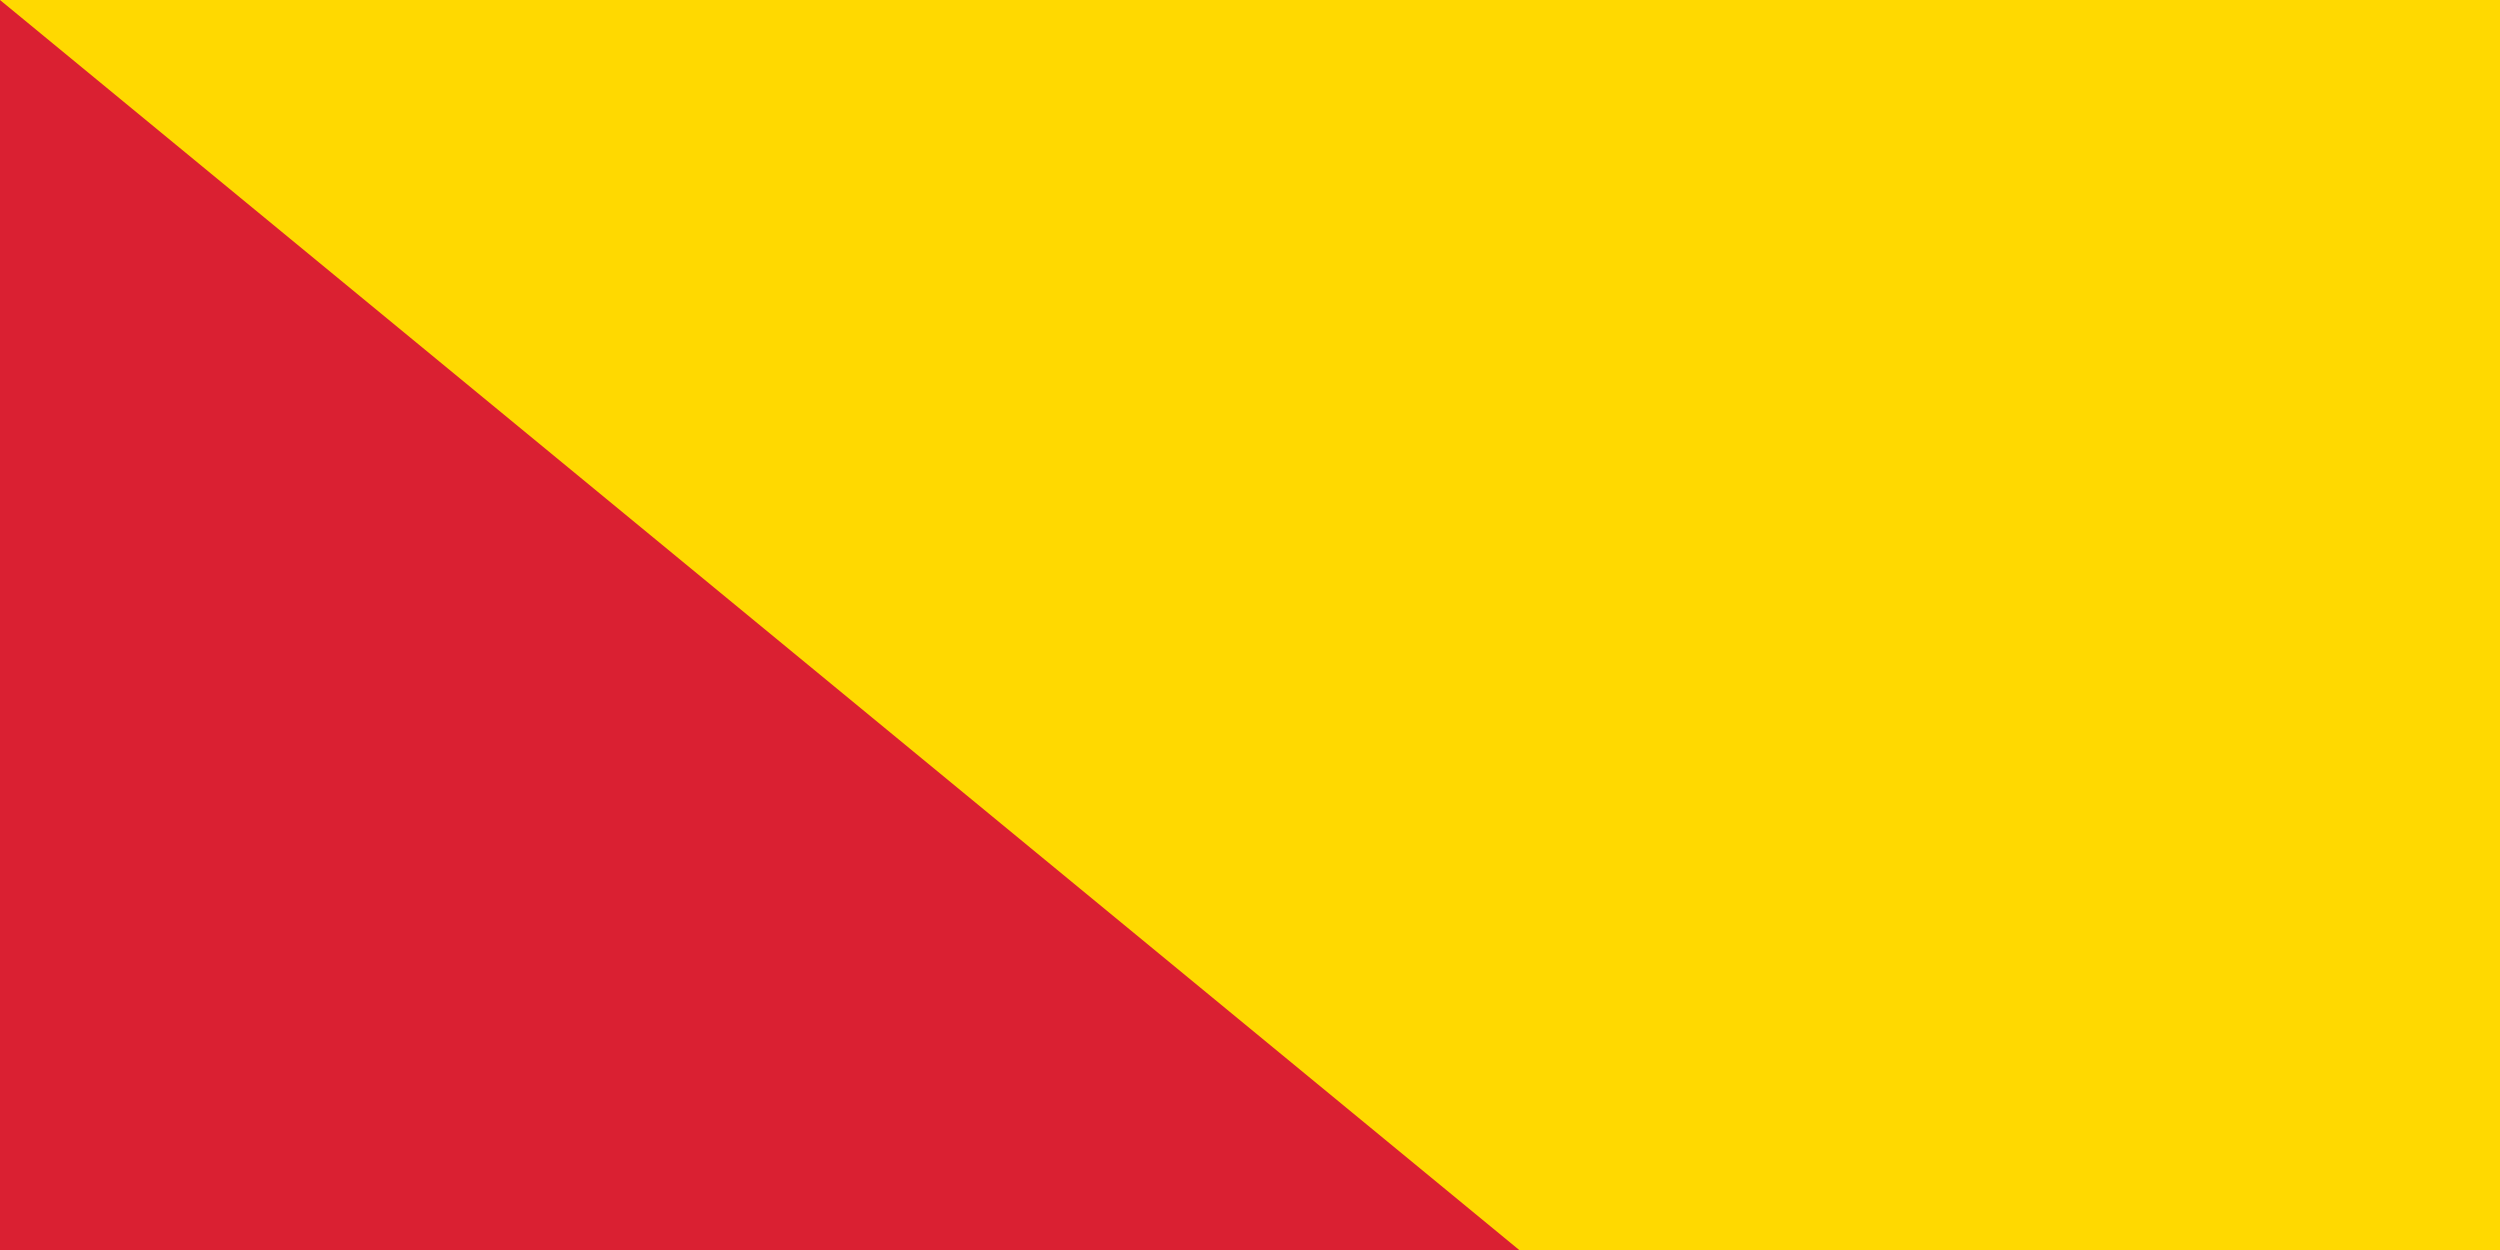 <svg xmlns="http://www.w3.org/2000/svg" width="32" height="16" fill="#ffd900"><path fill="#da2032" d="M0 0h1200v600H0z"/><path fill="#0066b3" d="M400 0h400v600H400z"/><circle cx="200" cy="205" r="55"/><circle cx="200" cy="180" r="60" fill="#da2032"/><circle cx="200" cy="190" r="40"/><path d="M204 60c-5 2-7 6-7 10l1 11c0 6-6 8-6 16 0 3 3 6 3 13 0 4-3 5-5 5a5 5 0 0 1-5-5 5 5 0 0 1 1-3 5 5 0 0 1 1-1c1-1 3-2 3-5l-2-5c-1-3-1-7 2-10-4 1-6 5-7 8s0 5-2 9l-3 4-3 8a25 25 0 0 0 50 0c0-2-1-6-3-8l-3-4c-2-4-1-6-2-9s-3-7-6-8c2 3 2 7 1 10l-2 5c0 3 2 4 3 5a5 5 0 0 1 1 1 5 5 0 0 1 1 3 5 5 0 0 1-5 5c-3 0-5-2-5-5 0-10 4-10 4-17 0-11-9-15-9-23 0-2 1-7 4-10zM90 270h50v240H90zm170 0h50v240h-50zm-110 0h100l-50 30zm0 40h100v20H150zm0 140h100v20H150zm0 30h100l-50 30z"/><circle cx="200" cy="390" r="50"/><g fill="#da2032"><circle cx="200" cy="364" r="10"/><circle cx="200" cy="417" r="10"/><path d="M200 334a30 30 0 0 1 0 59 24 24 0 0 0 0 47v6a30 30 0 0 1 0-59 24 24 0 0 0 0-47z"/></g><path id="path-b787" d="m m0 79 m0 65 m0 65 m0 65 m0 65 m0 65 m0 65 m0 65 m0 65 m0 65 m0 65 m0 65 m0 65 m0 65 m0 65 m0 65 m0 65 m0 65 m0 65 m0 65 m0 79 m0 75 m0 120 m0 110 m0 122 m0 103 m0 118 m0 65 m0 74 m0 117 m0 110 m0 119 m0 89 m0 82 m0 85 m0 85 m0 98 m0 114 m0 116 m0 81 m0 83 m0 80 m0 57 m0 69 m0 120 m0 50 m0 69 m0 77 m0 75 m0 51 m0 119 m0 117 m0 102 m0 107 m0 49 m0 104 m0 85 m0 104 m0 49 m0 68 m0 108 m0 81 m0 50 m0 117 m0 90 m0 54 m0 80 m0 53 m0 121 m0 74 m0 106 m0 120 m0 69 m0 67 m0 88 m0 50 m0 57 m0 105 m0 51 m0 116 m0 75 m0 99 m0 47 m0 78 m0 104 m0 119 m0 61 m0 61"/>
</svg>